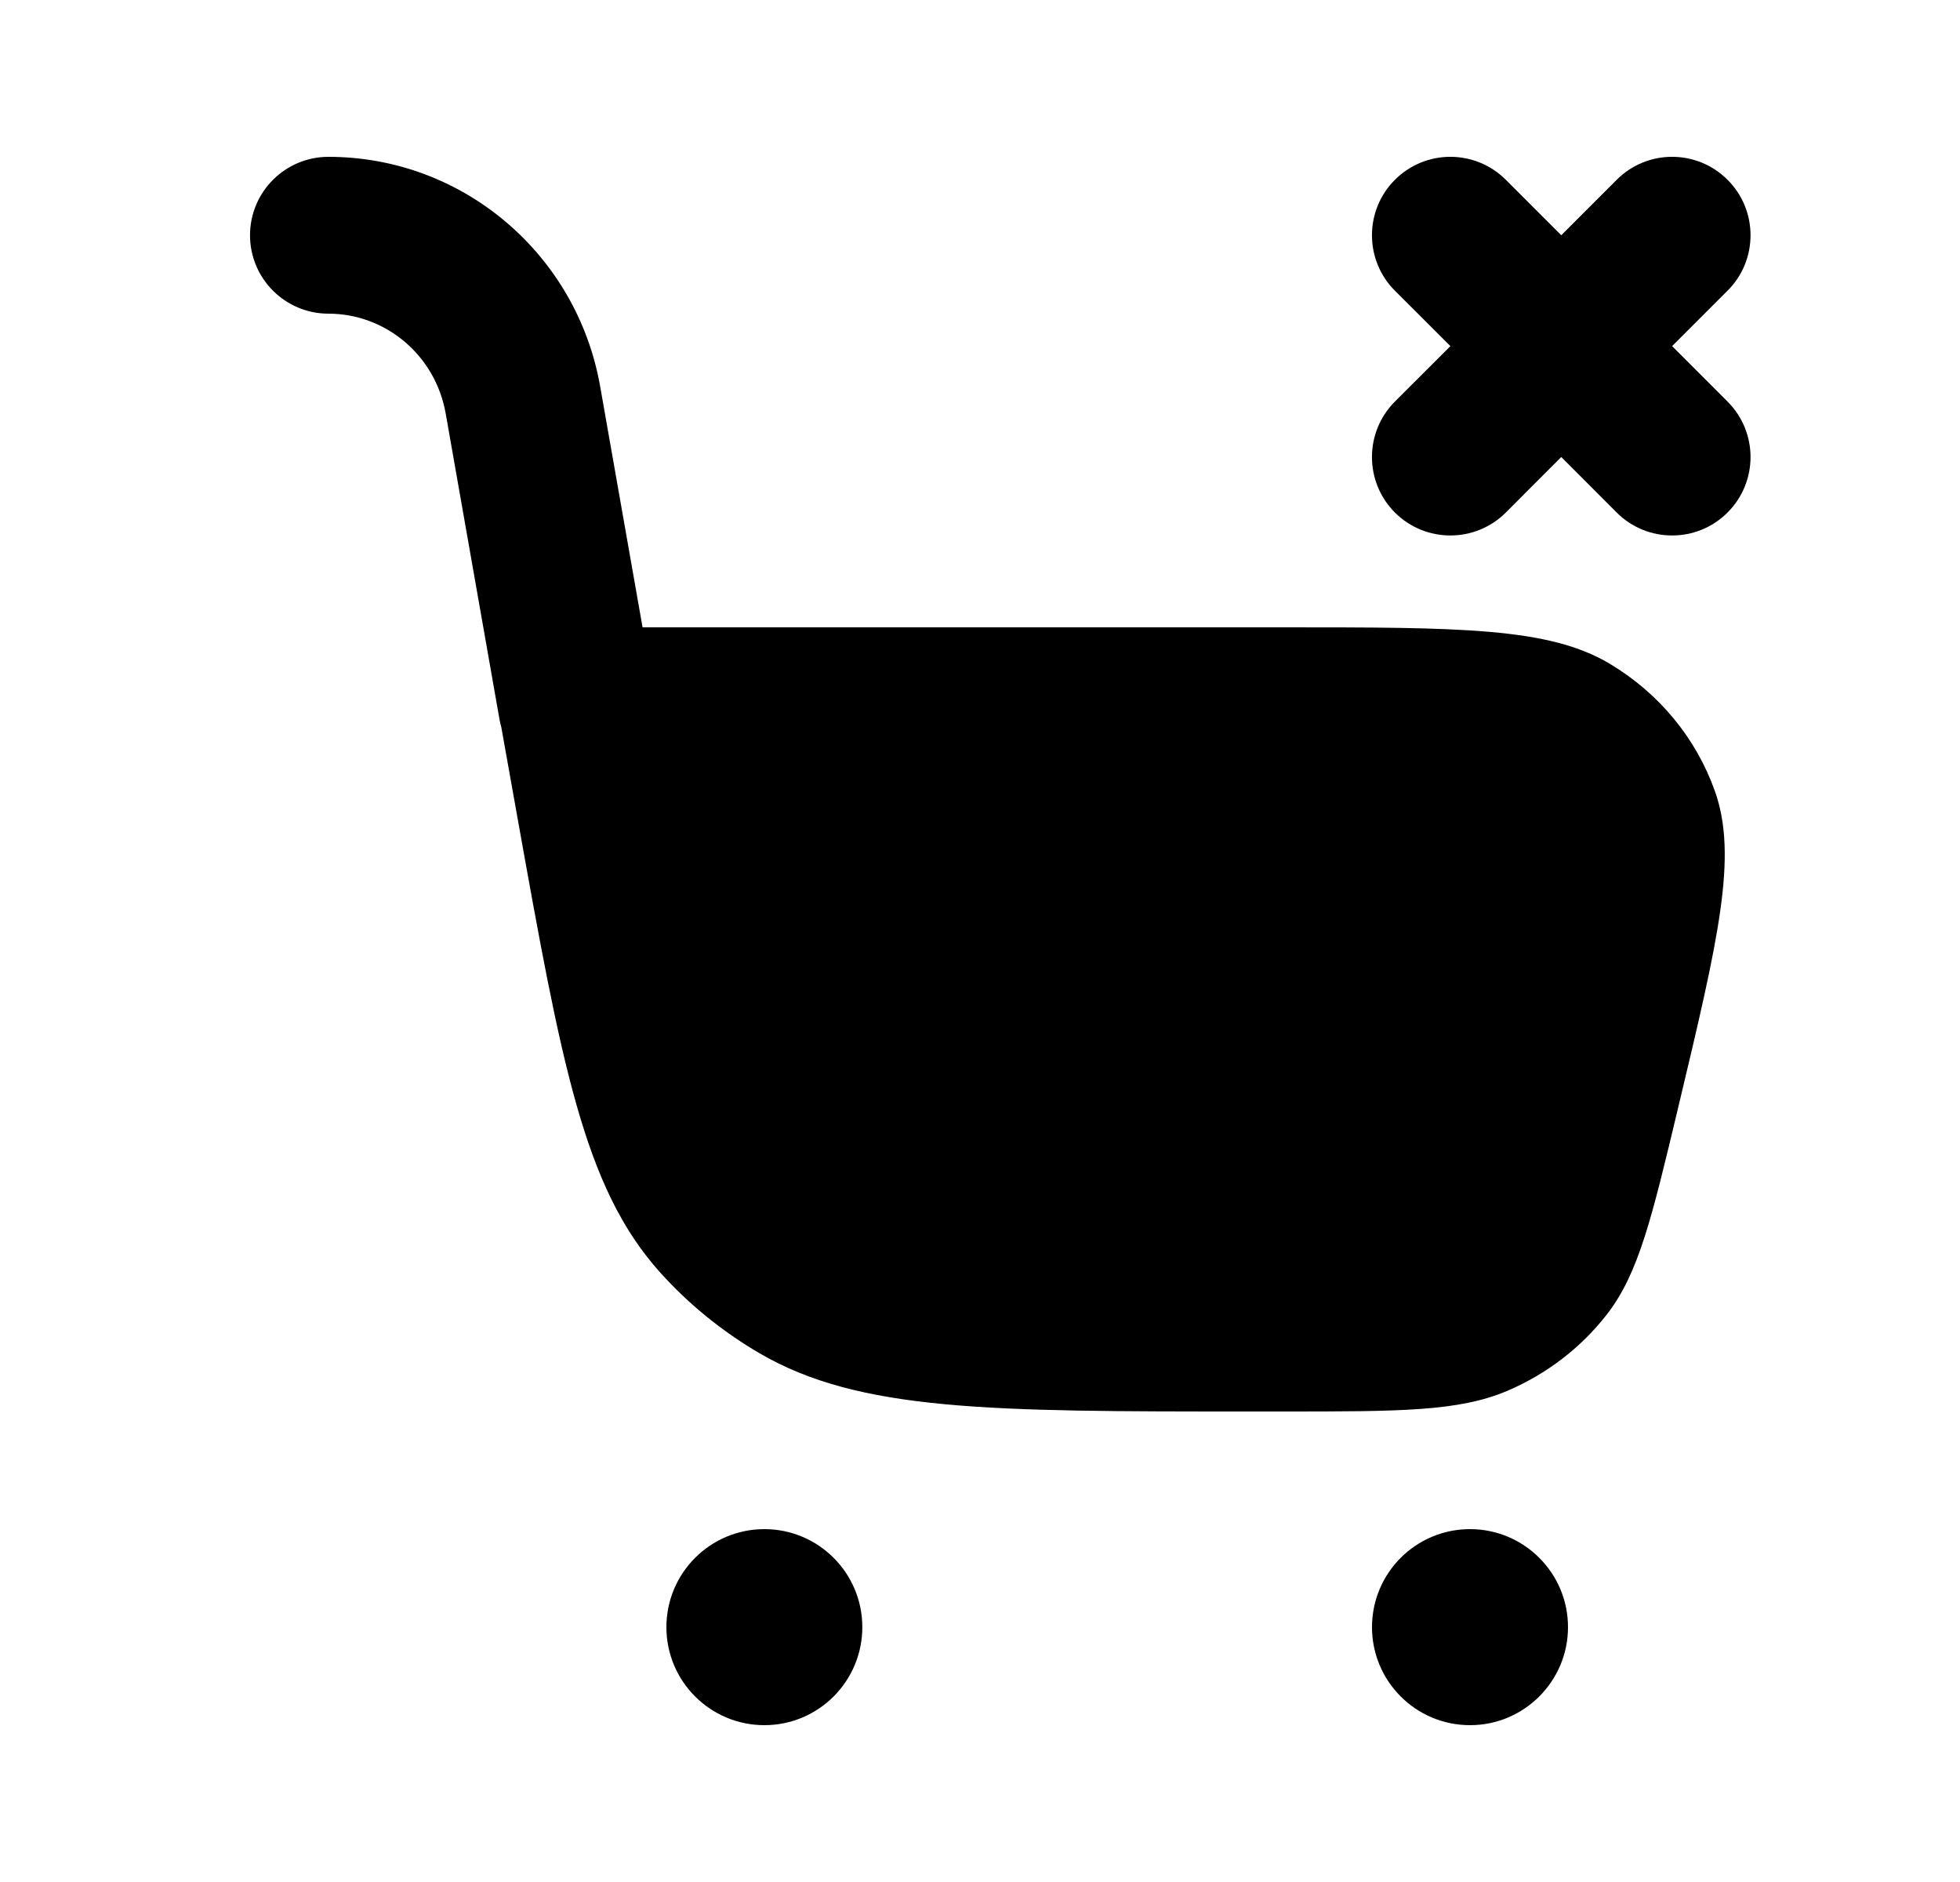 <svg width="25" height="24" viewBox="0 0 25 24" fill="none" xmlns="http://www.w3.org/2000/svg">
<path d="M19.207 2.293C18.816 1.902 18.183 1.902 17.792 2.293C17.402 2.683 17.402 3.317 17.792 3.707L18.5 4.414L17.792 5.121C17.402 5.512 17.402 6.145 17.792 6.536C18.183 6.926 18.816 6.926 19.207 6.536L19.914 5.828L20.621 6.536C21.011 6.926 21.645 6.926 22.035 6.536C22.426 6.145 22.426 5.512 22.035 5.121L21.328 4.414L22.035 3.707C22.426 3.317 22.426 2.683 22.035 2.293C21.645 1.902 21.011 1.902 20.621 2.293L19.914 3L19.207 2.293Z" fill="black"/>
<path d="M4.189 2C3.637 2 3.189 2.448 3.189 3C3.189 3.552 3.637 4 4.189 4C4.918 4 5.554 4.529 5.685 5.274L6.371 9.173C6.377 9.207 6.385 9.24 6.394 9.272L6.596 10.403C7.162 13.565 7.445 15.145 8.423 16.23C8.786 16.633 9.211 16.978 9.684 17.255C10.959 18 12.622 18 15.948 18H16.354C17.857 18 18.608 18 19.227 17.736C19.729 17.522 20.166 17.186 20.496 16.762C20.901 16.24 21.069 15.534 21.406 14.121C21.915 11.988 22.17 10.921 21.873 10.087C21.634 9.414 21.162 8.841 20.535 8.466C19.758 8 18.624 8 16.354 8H8.196L7.655 4.927C7.358 3.241 5.904 2 4.189 2Z" fill="black"/>
<path d="M10.999 20.75C10.999 21.44 10.44 22 9.75 22C9.059 22 8.5 21.44 8.5 20.75C8.5 20.06 9.059 19.5 9.75 19.5C10.44 19.5 10.999 20.06 10.999 20.75Z" fill="black"/>
<path d="M20 20.75C20 21.44 19.44 22 18.75 22C18.059 22 17.5 21.44 17.5 20.75C17.5 20.06 18.059 19.5 18.75 19.5C19.44 19.5 20 20.06 20 20.75Z" fill="black"/>
</svg>
